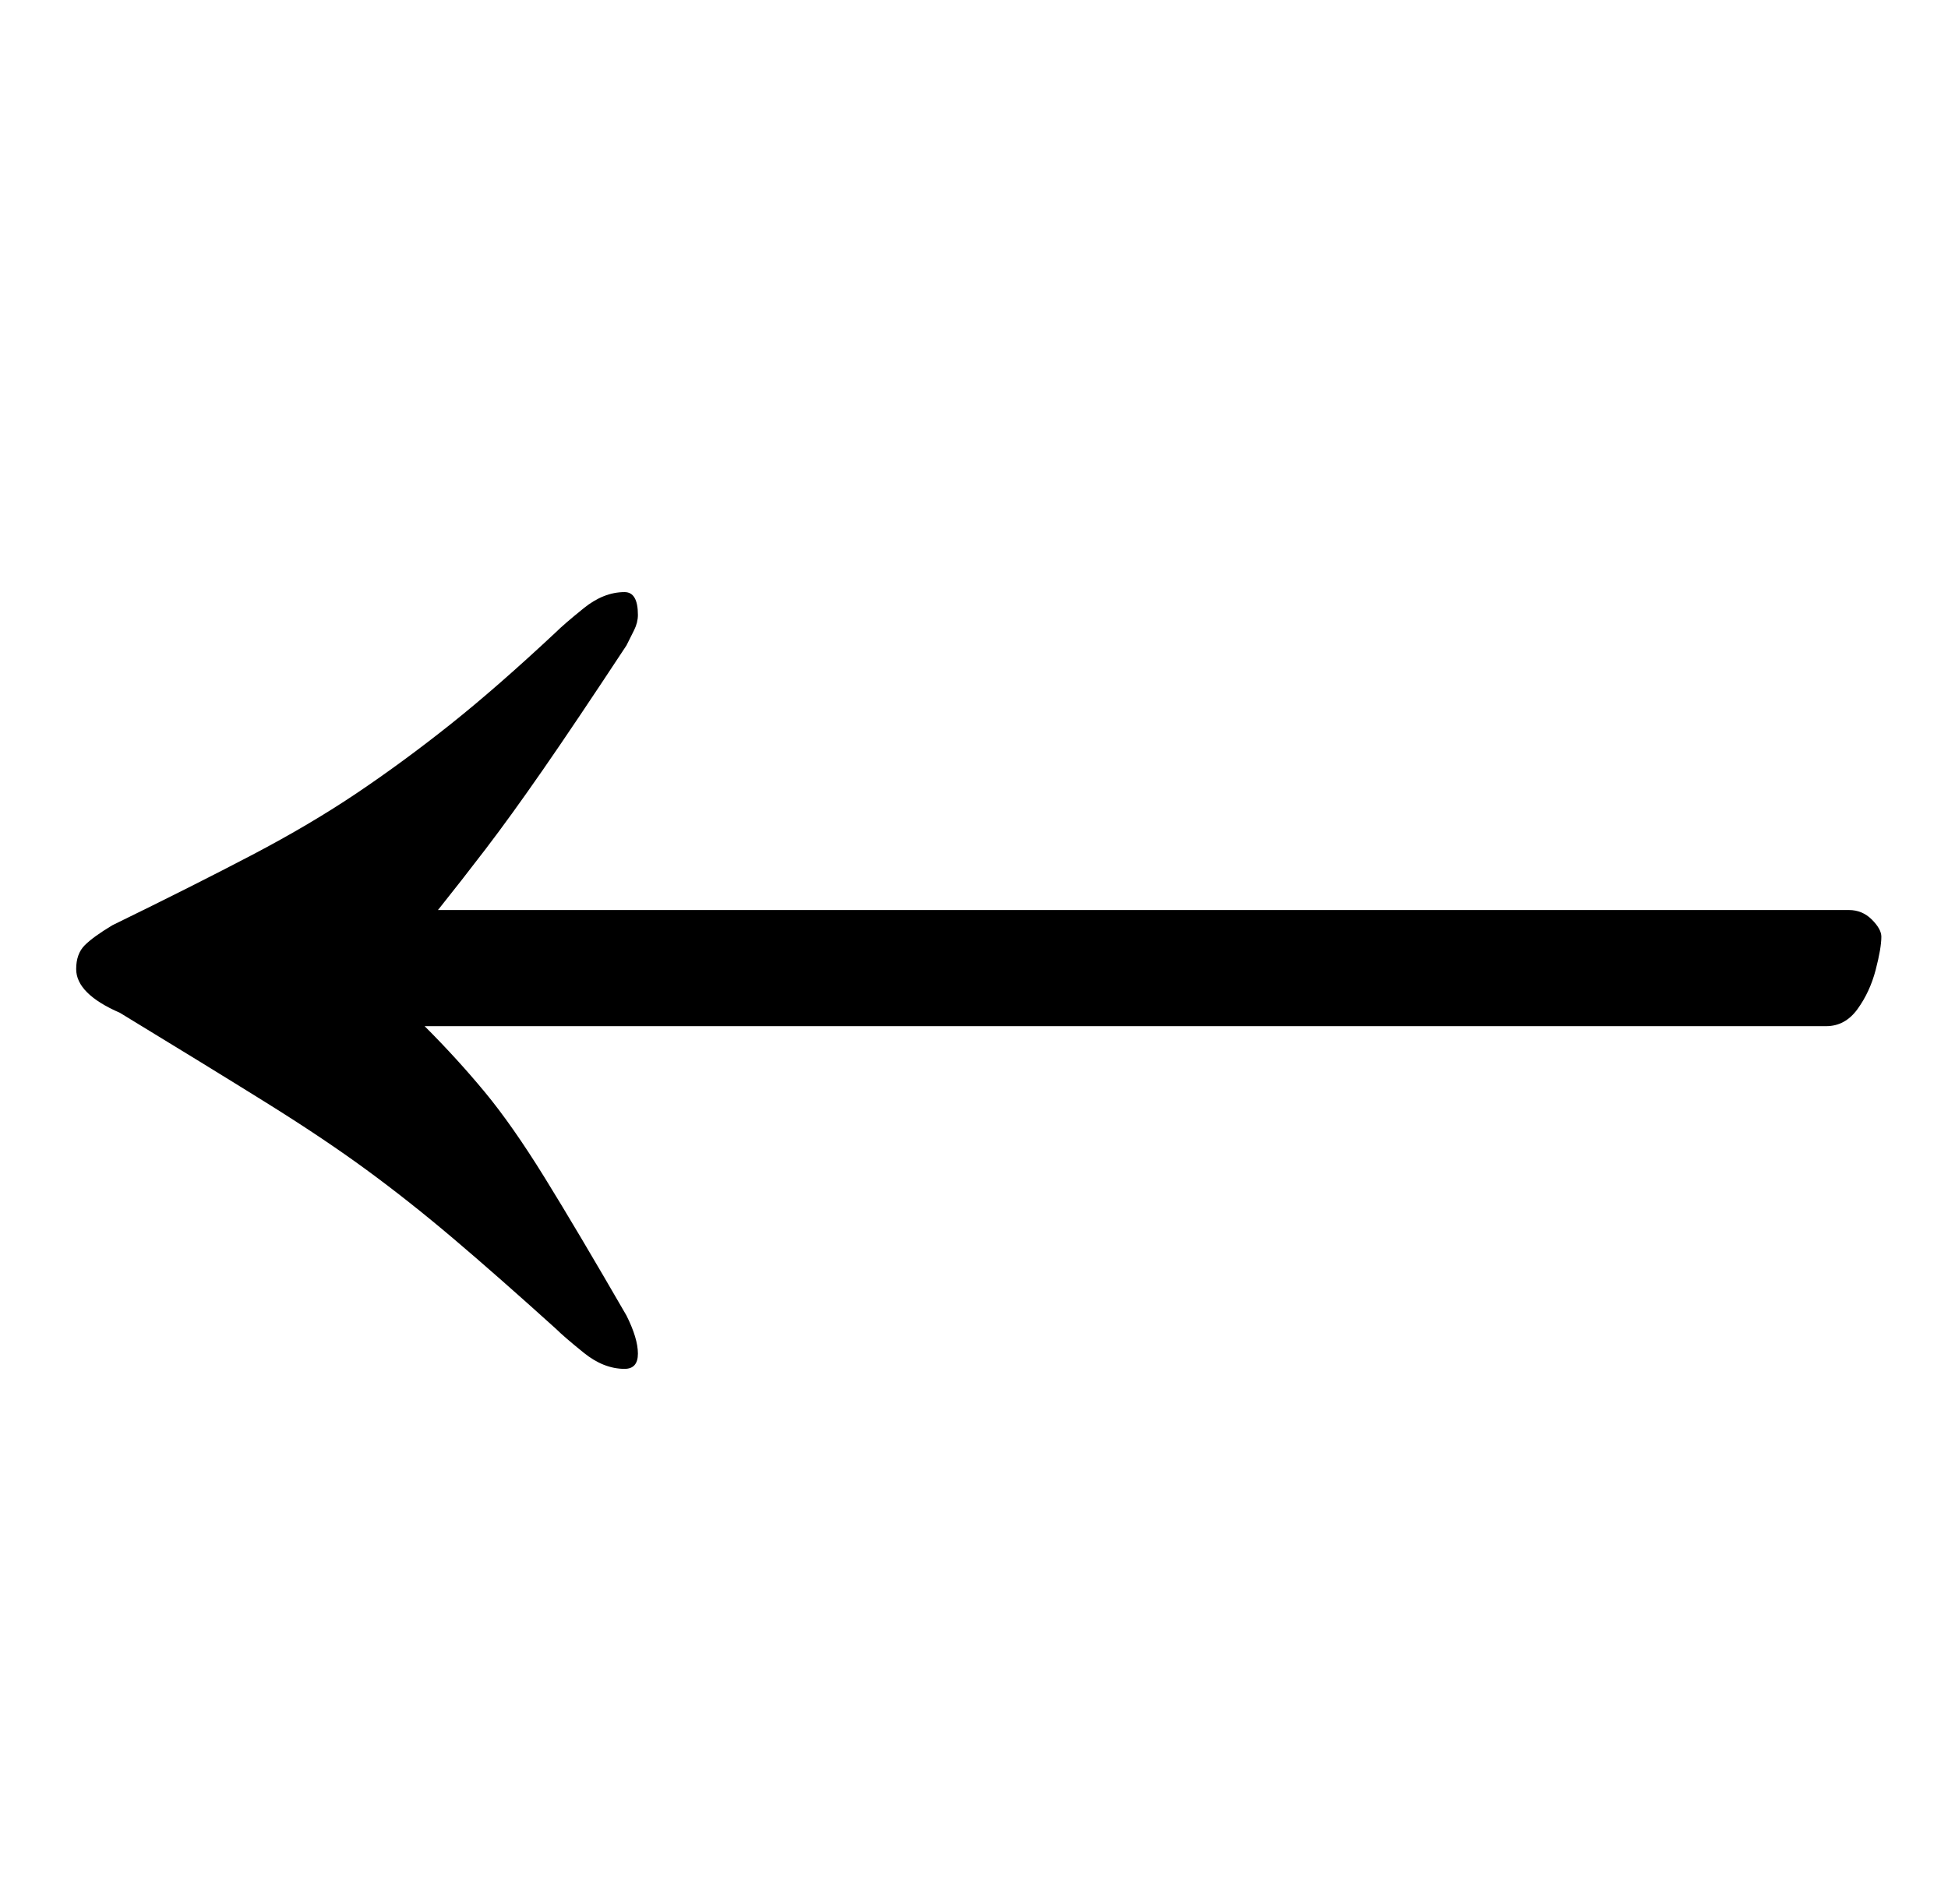 <?xml version="1.0" standalone="no"?>
<!DOCTYPE svg PUBLIC "-//W3C//DTD SVG 1.1//EN" "http://www.w3.org/Graphics/SVG/1.1/DTD/svg11.dtd" >
<svg xmlns="http://www.w3.org/2000/svg" xmlns:xlink="http://www.w3.org/1999/xlink" version="1.1" viewBox="-10 0 1023 1000">
  <g transform="matrix(1 0 0 -1 0 800)">
   <path fill="currentColor"
d="M318 489q7 0 7 -12q0 -4 -2 -8l-4 -8q-27 -41 -44 -65.5t-30 -41.5t-25 -32h741q7 0 12 -5t5 -9q0 -6 -3 -17.5t-9.5 -20.5t-16.5 -9h-736q17 -17 31.5 -34.5t31.5 -45t43 -72.5q6 -12 6 -20t-7 -8q-11 0 -21.5 8.5t-14.5 12.5q-31 28 -54 47.5t-45.5 36t-53 35.5
t-76.5 47q-23 10 -23 23q0 8 4.5 12.5t14.5 10.5q43 21 73.5 37t55 32.5t49 36t55.5 48.5q4 4 14.5 12.5t21.5 8.5z" />
  </g>

</svg>
